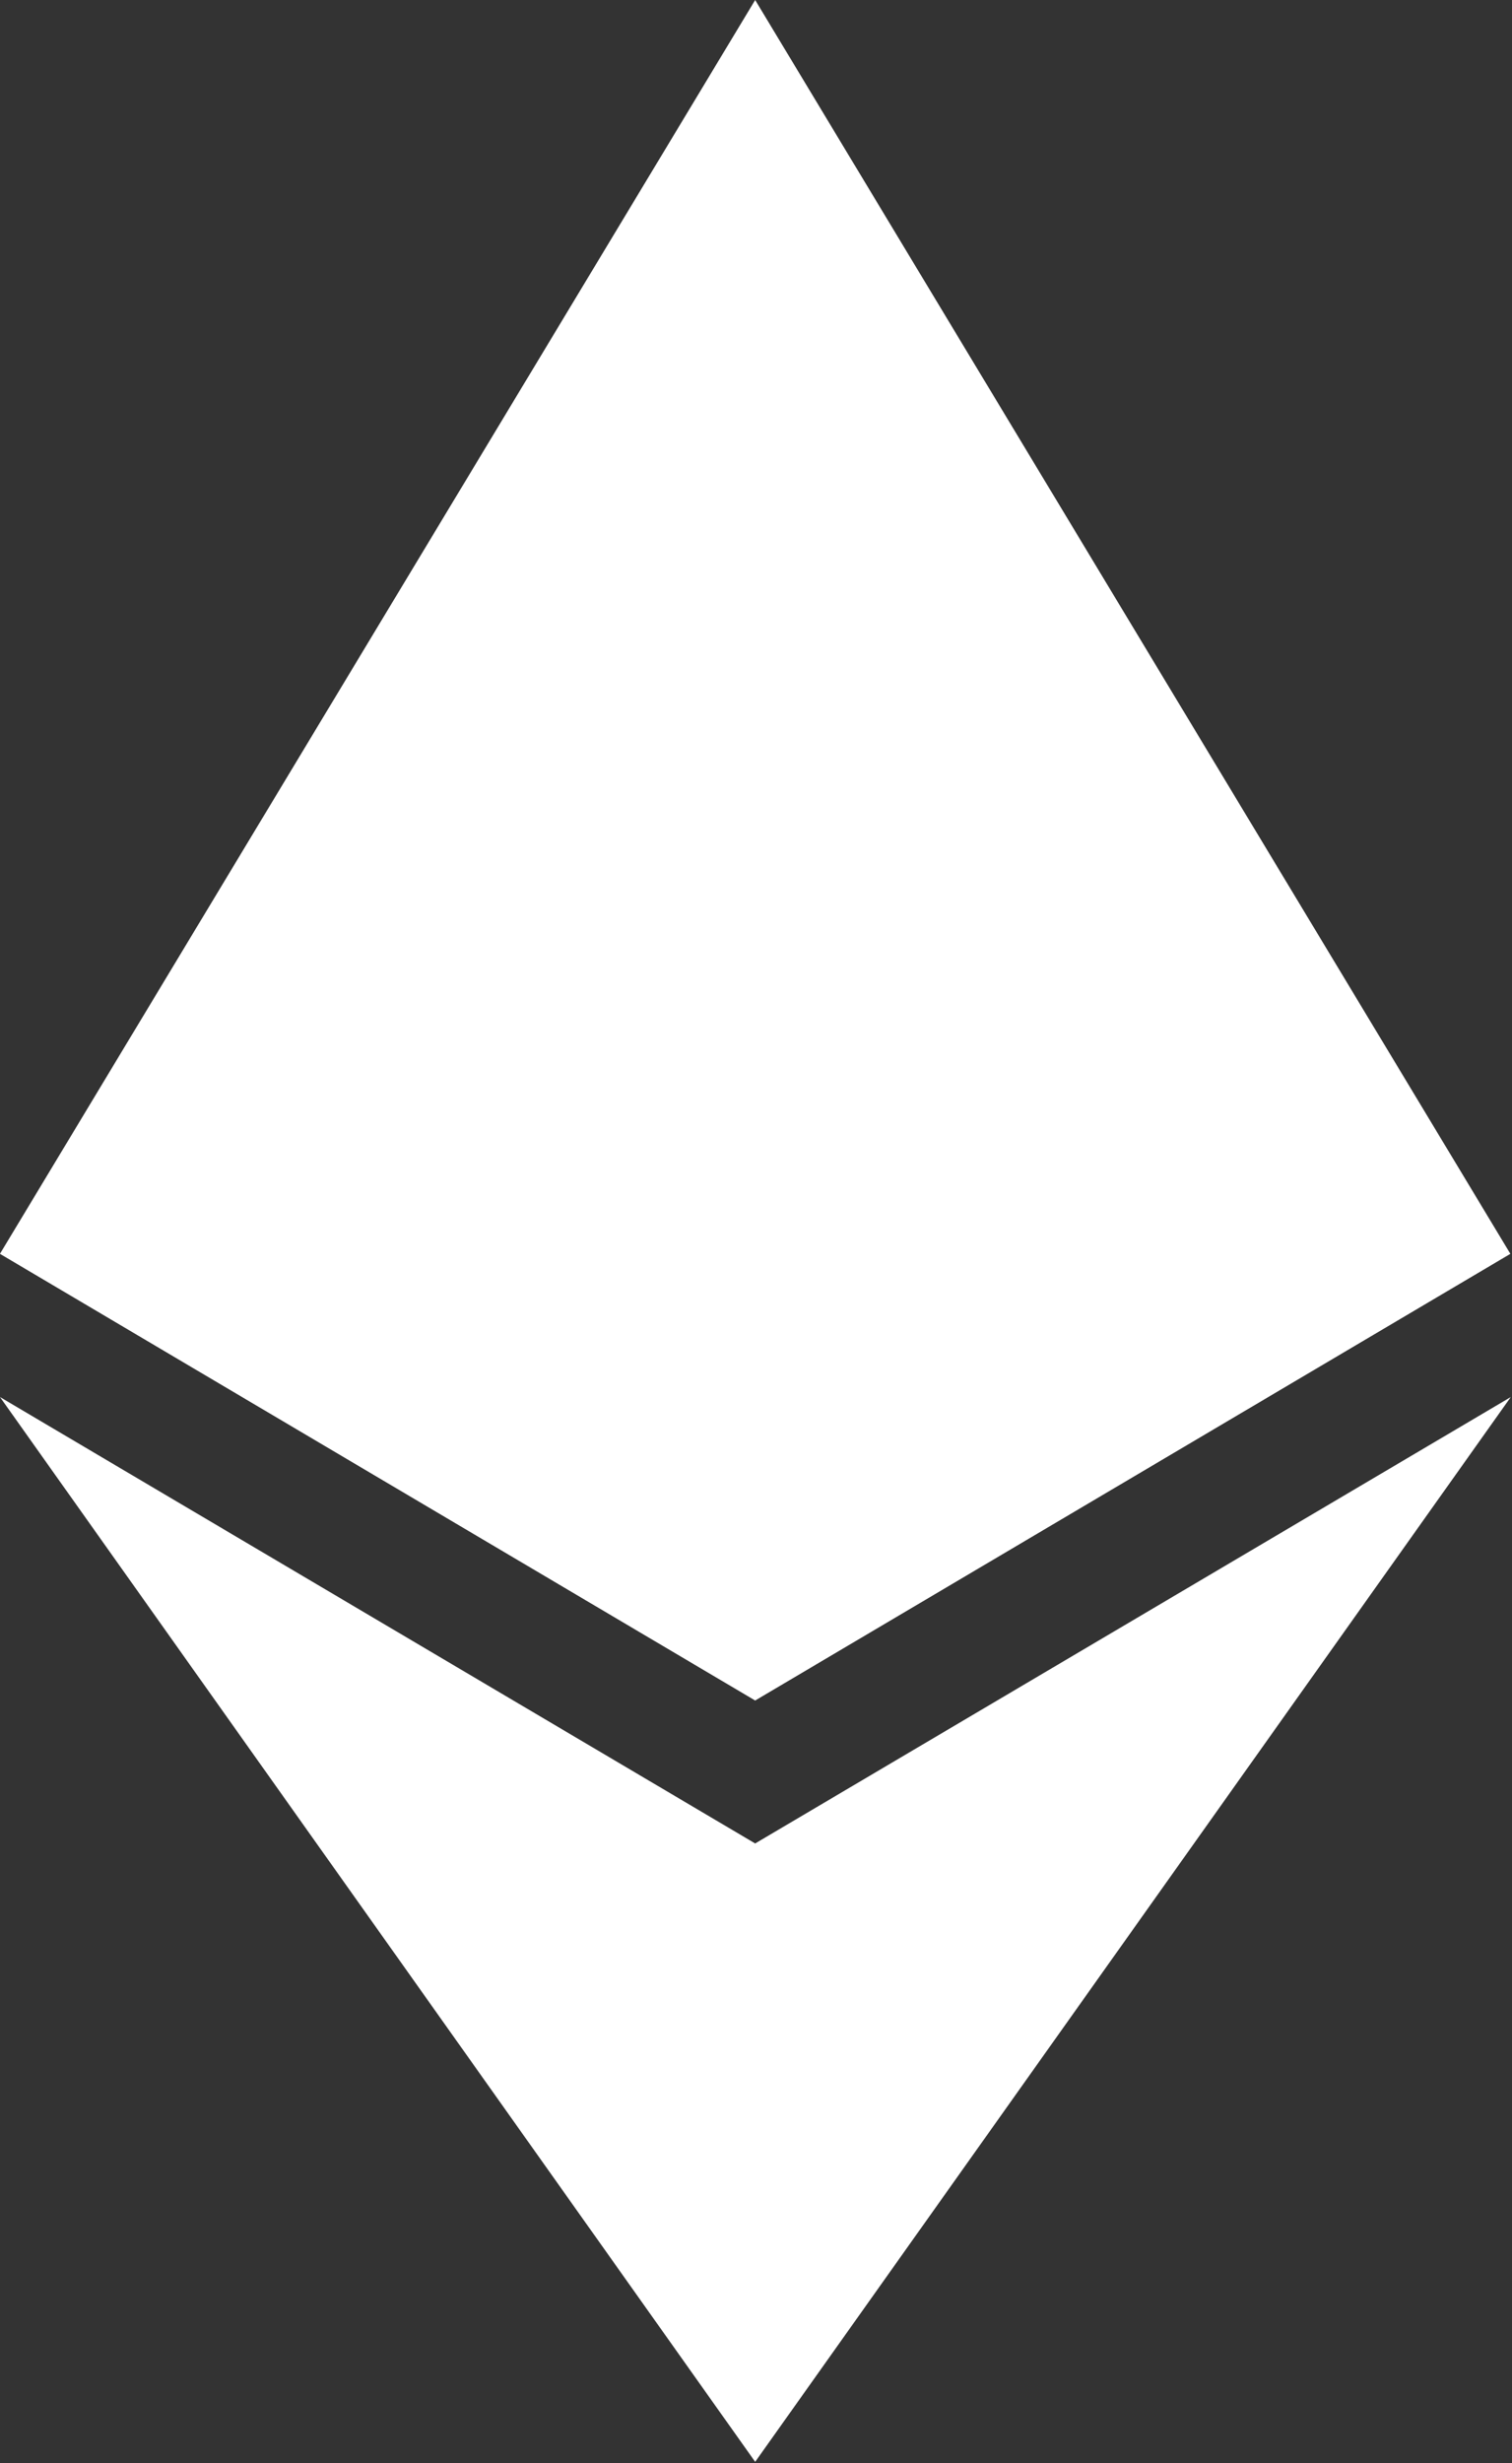 <svg width="785" height="1278" viewBox="0 0 785 1278" fill="none" xmlns="http://www.w3.org/2000/svg">
<rect x="0" y="0" width="785" height="1278" fill="#333333" stroke="none"/>
<g clip-path="url(#clip0_2845_4028)">
<path d="M392.07 0L383.5 29.11V873.74L392.07 882.29L784.13 650.54L392.07 0Z" fill="white"/>
<path d="M392.07 0L0 650.54L392.07 882.29V472.33V0Z" fill="white"/>
<path d="M392.07 956.521L387.24 962.411V1263.28L392.07 1277.38L784.37 724.891L392.07 956.521Z" fill="white"/>
<path d="M392.07 1277.38V956.521L0 724.891L392.07 1277.38Z" fill="white"/>
<path d="M392.07 882.29L784.13 650.54L392.07 472.33V882.29Z" fill="white"/>
<path d="M0 650.54L392.07 882.29V472.33L0 650.54Z" fill="white"/>
</g>
<defs>
<clipPath id="clip0_2845_4028">
<rect width="784.37" height="1277.39" fill="white"/>
</clipPath>
</defs>
</svg>
